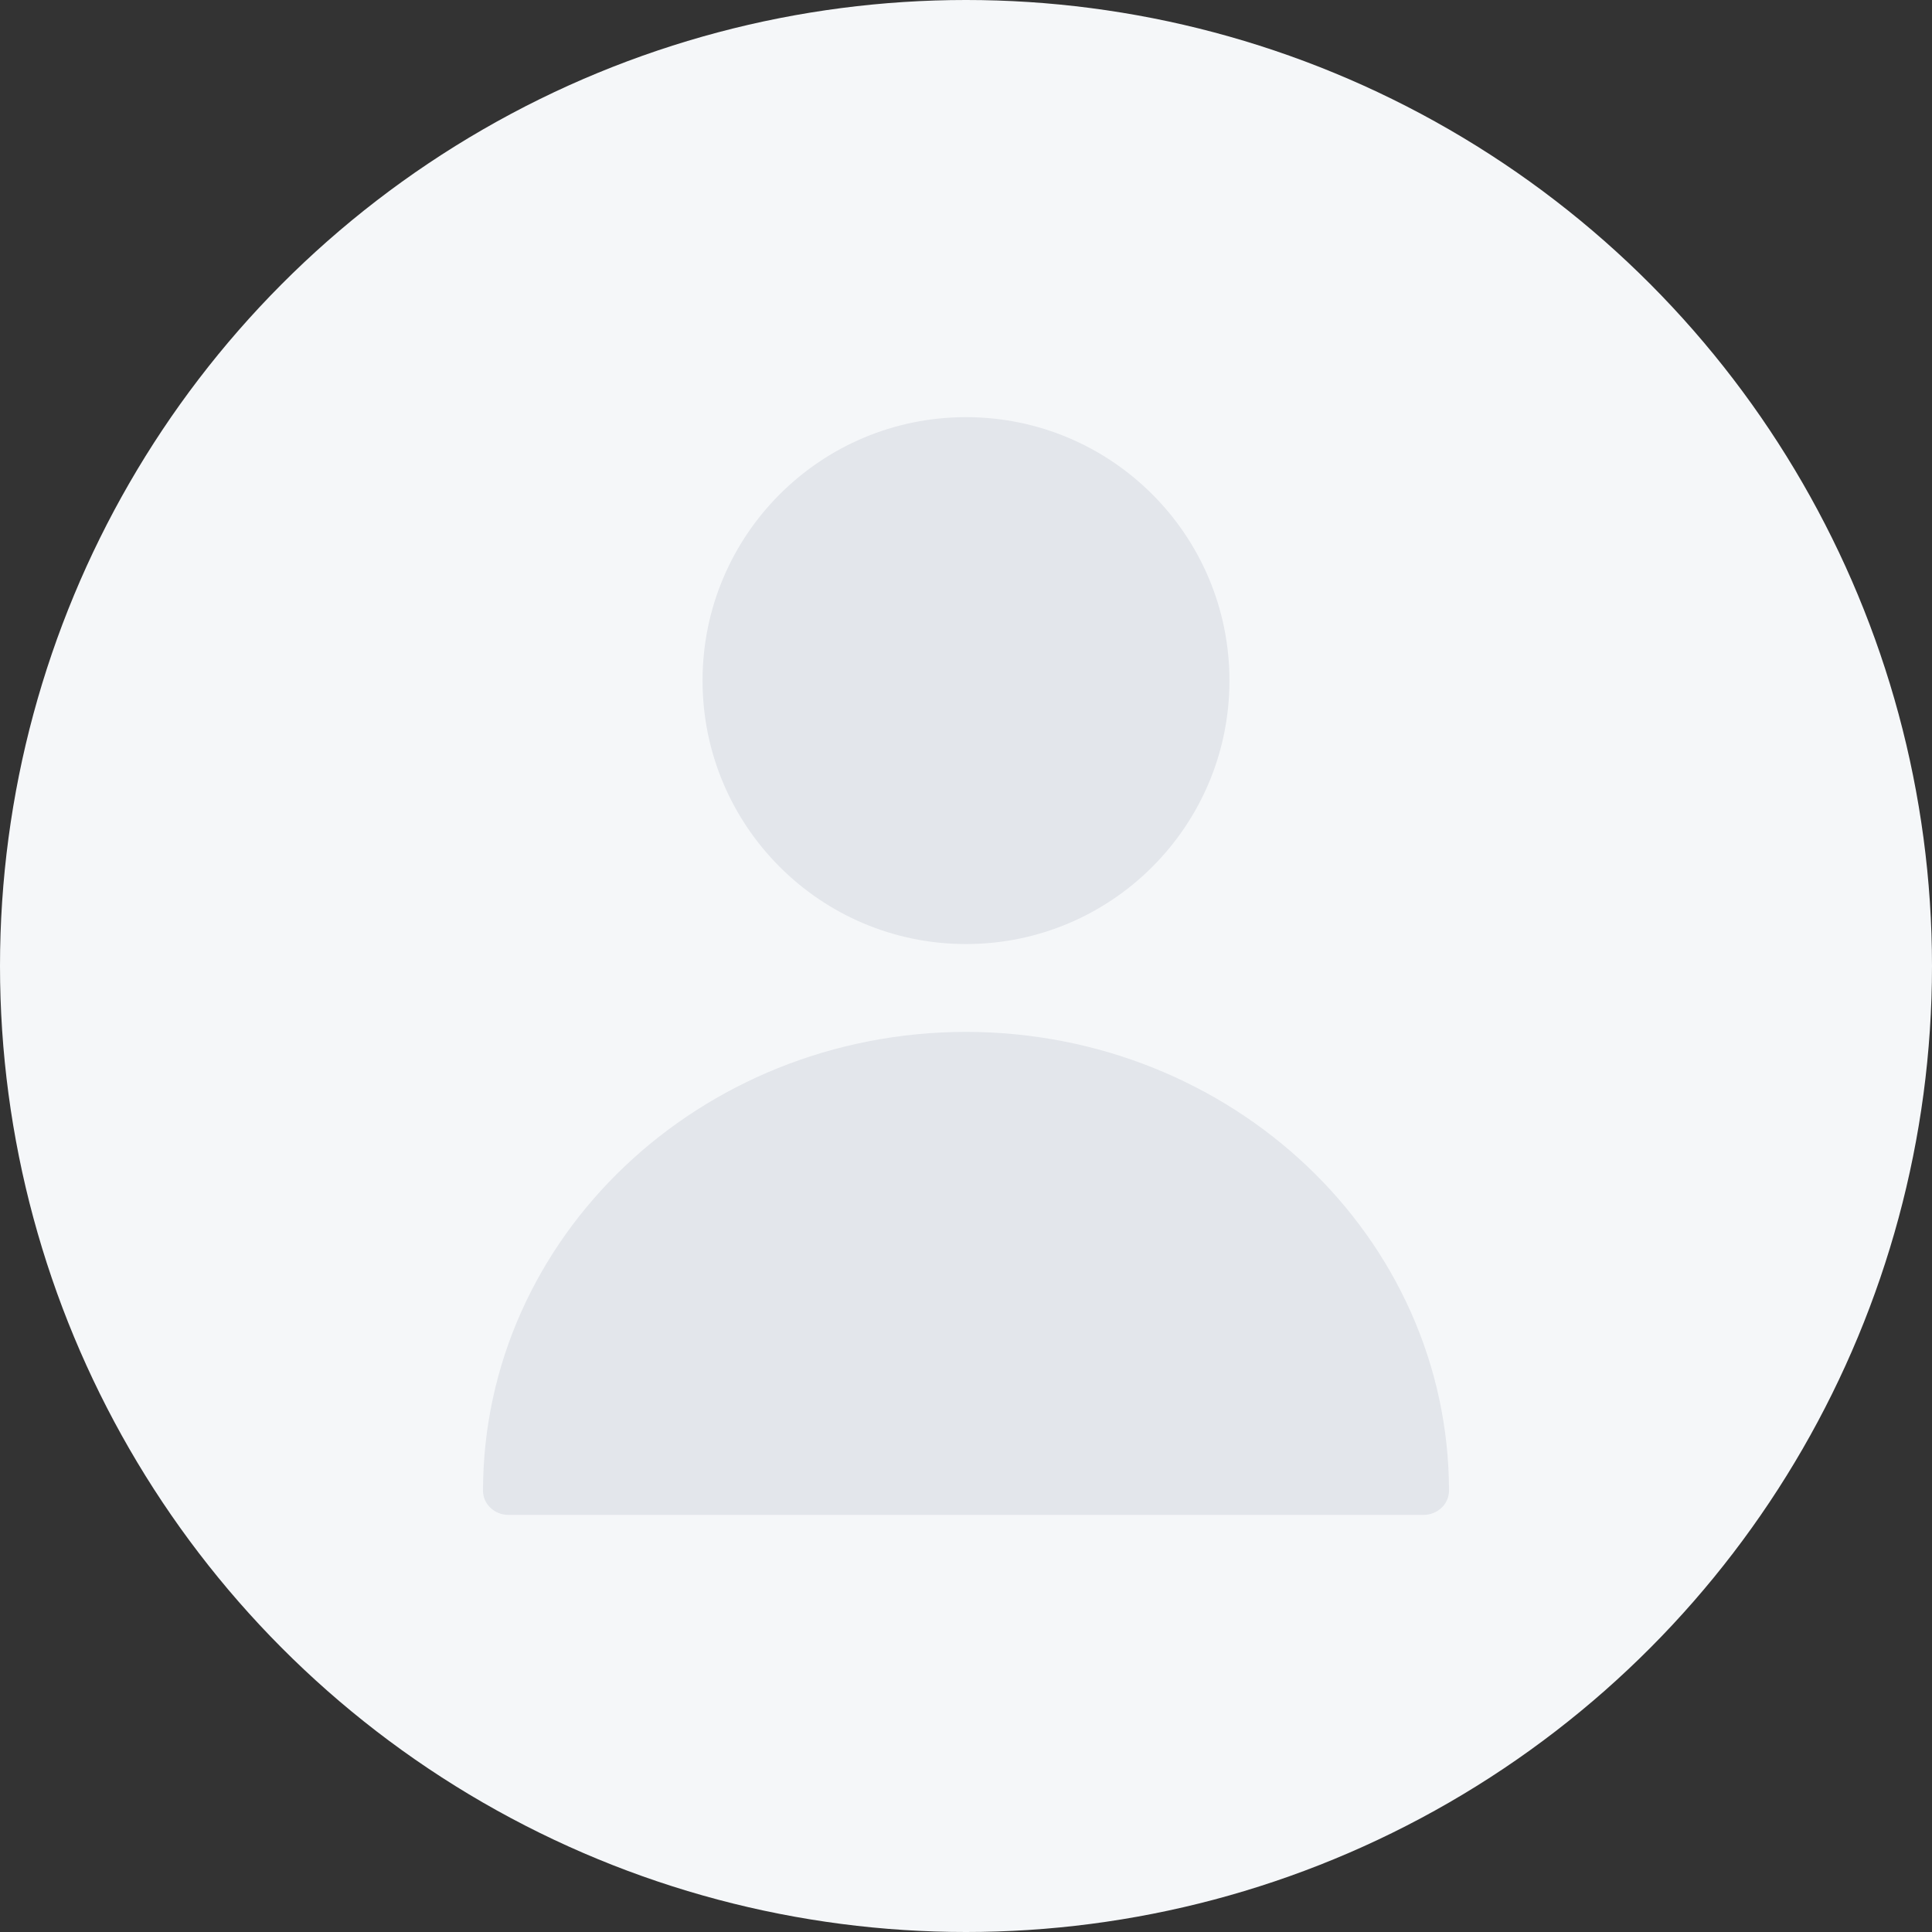 <svg width="72" height="72" viewBox="0 0 72 72" fill="none" xmlns="http://www.w3.org/2000/svg">
<rect x="0" y="0" width="72" height="72" fill="#333333" stroke="none"/>
<circle cx="36" cy="36" r="36" fill="#F5F7F9"/>
<path d="M36 35.182C41.422 35.182 45.818 30.786 45.818 25.364C45.818 19.941 41.422 15.546 36 15.546C30.578 15.546 26.182 19.941 26.182 25.364C26.182 30.786 30.578 35.182 36 35.182Z" fill="#E3E6EB"/>
<path d="M36 38.455C26.064 38.465 18.012 46.115 18 55.554C18 56.052 18.424 56.455 18.947 56.455H53.053C53.576 56.455 54 56.052 54 55.554V55.555C53.989 46.115 45.937 38.466 36 38.455L36 38.455Z" fill="#E3E6EB"/>
</svg>
